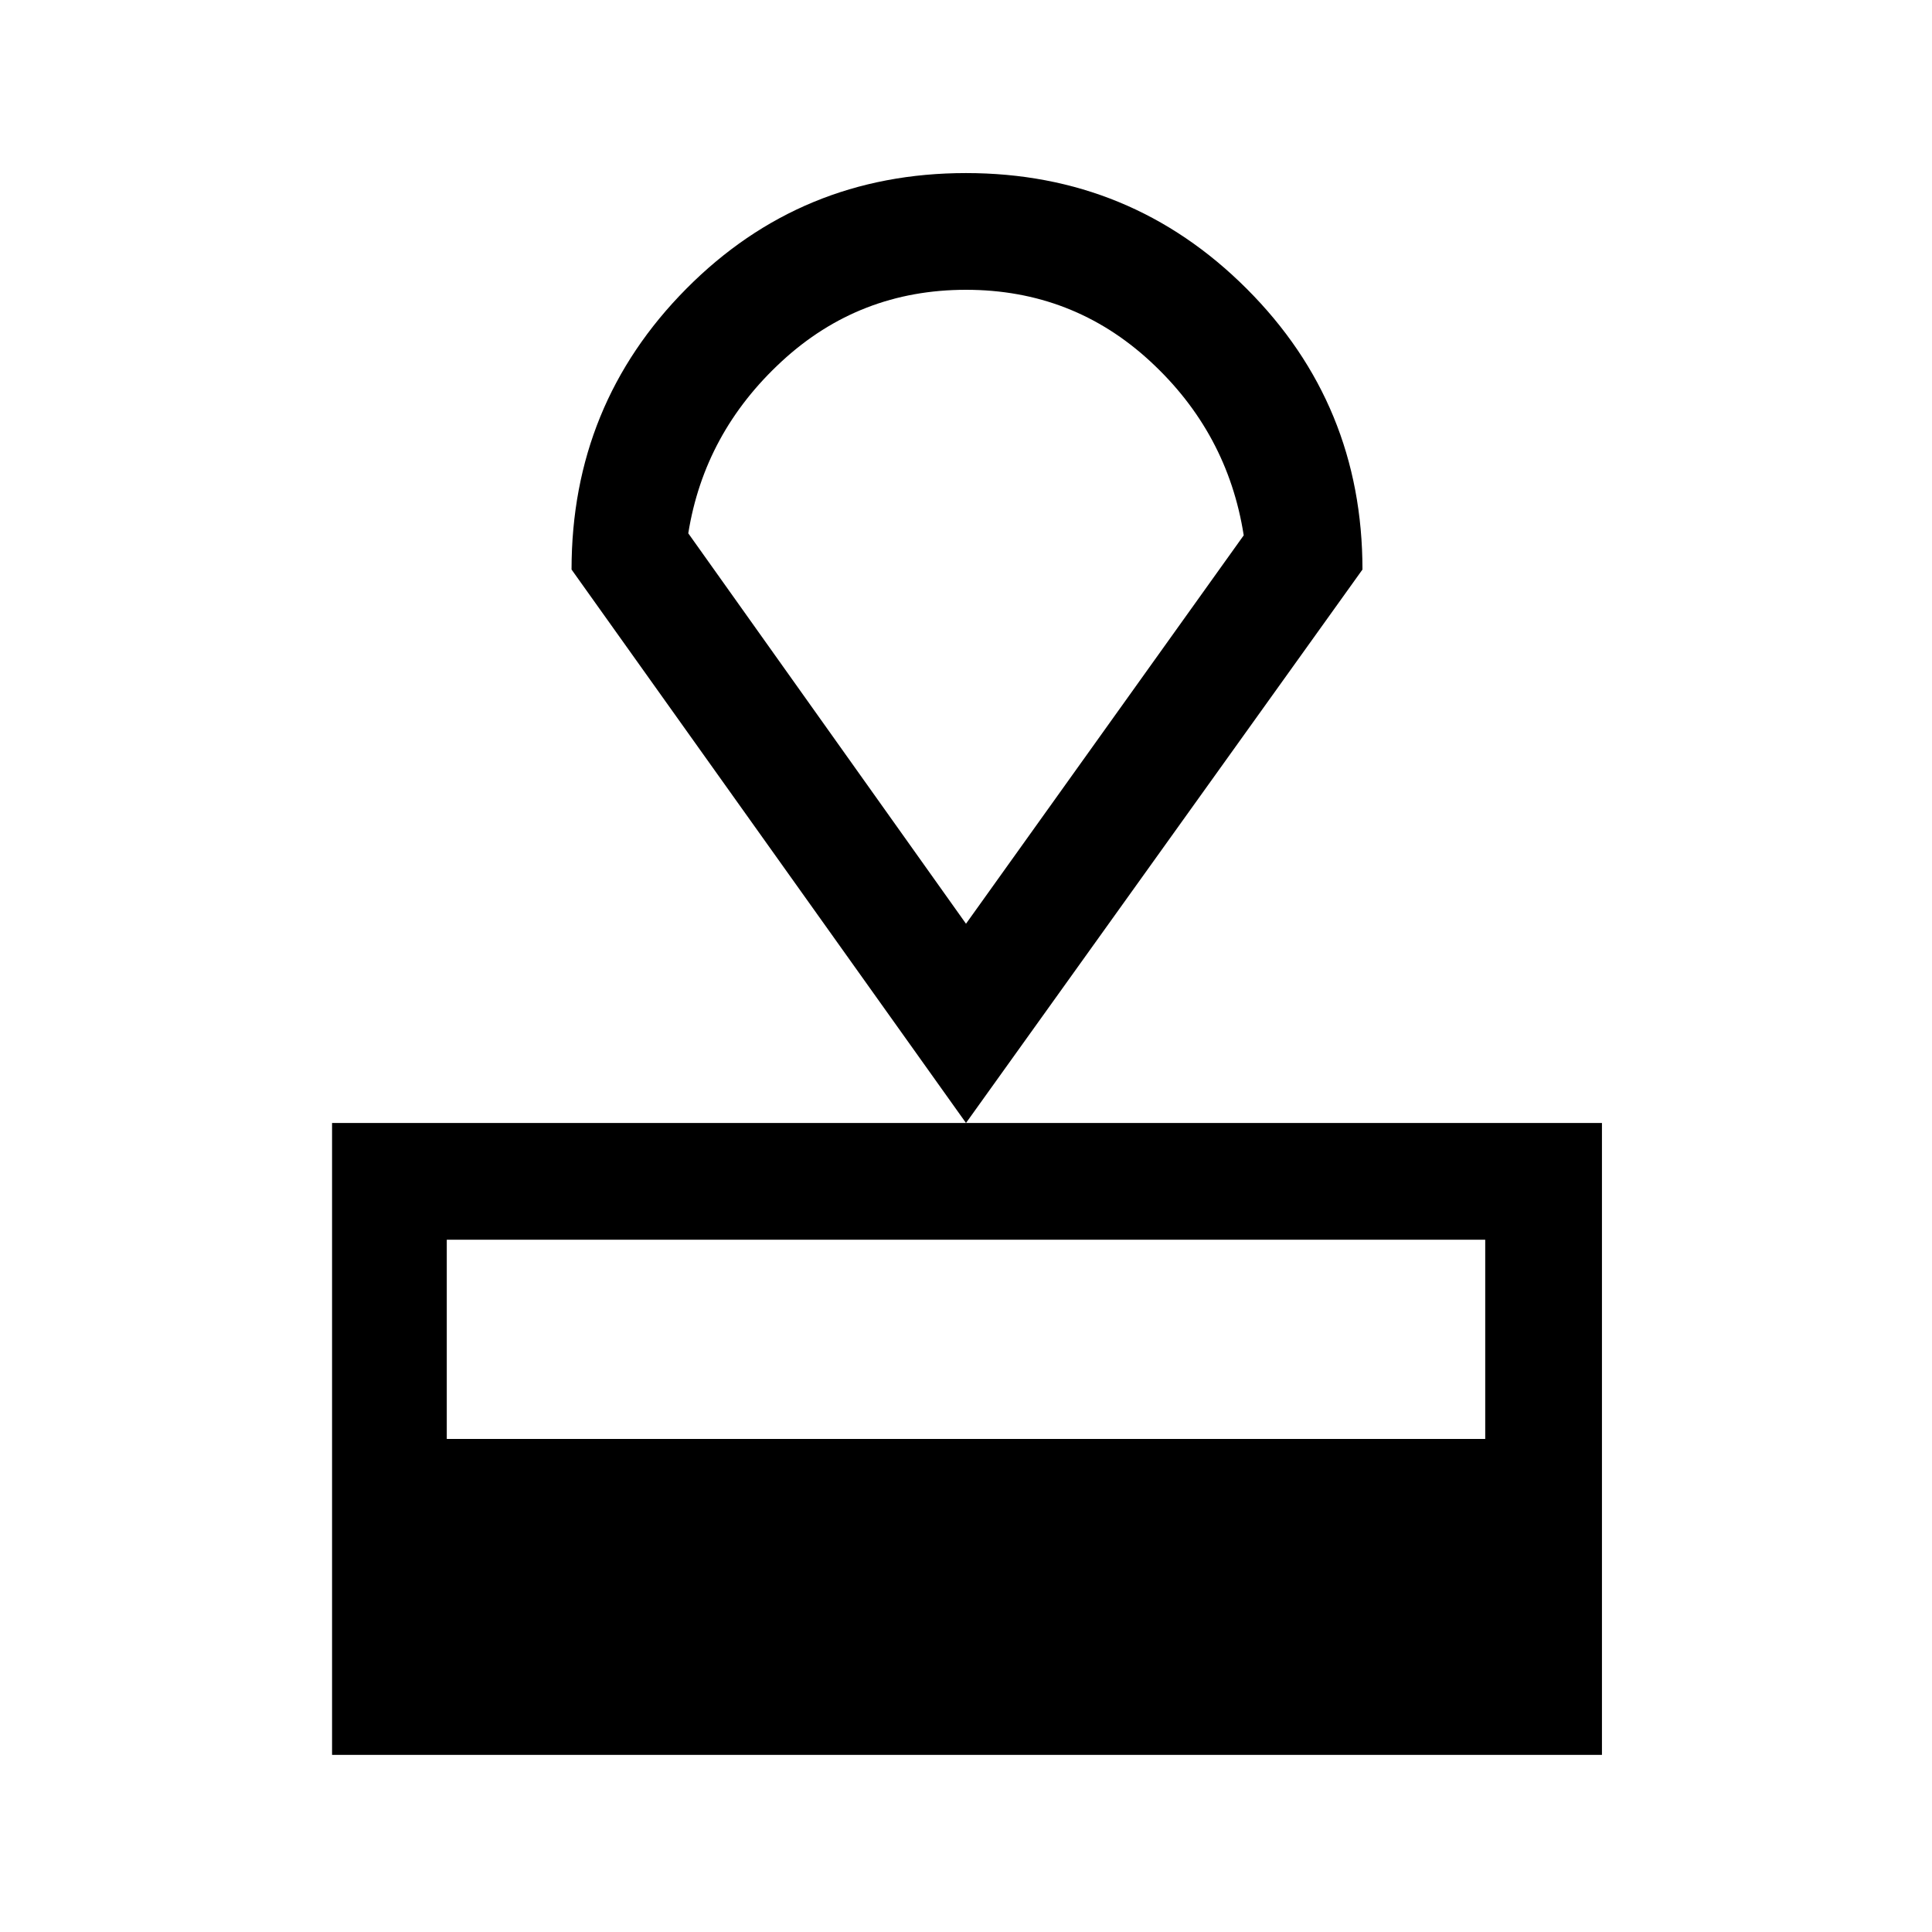 <svg xmlns="http://www.w3.org/2000/svg" height="48" width="48"><path d="M8.25 43.6V27.9H39.8V43.6ZM11.1 35.75H36.9V30.8H11.1ZM24 27.9 14.2 14.15Q14.2 10.05 17.05 7.175Q19.9 4.3 24 4.3Q28.1 4.3 30.975 7.175Q33.85 10.05 33.85 14.15ZM24 22.95Q24 22.95 24 22.95Q24 22.95 24 22.95Q24 22.95 24 22.95Q24 22.95 24 22.95ZM24 22.95 30.9 13.3Q30.5 10.75 28.575 8.975Q26.65 7.2 24 7.2Q21.35 7.2 19.425 8.975Q17.5 10.75 17.1 13.25Z"/></svg>